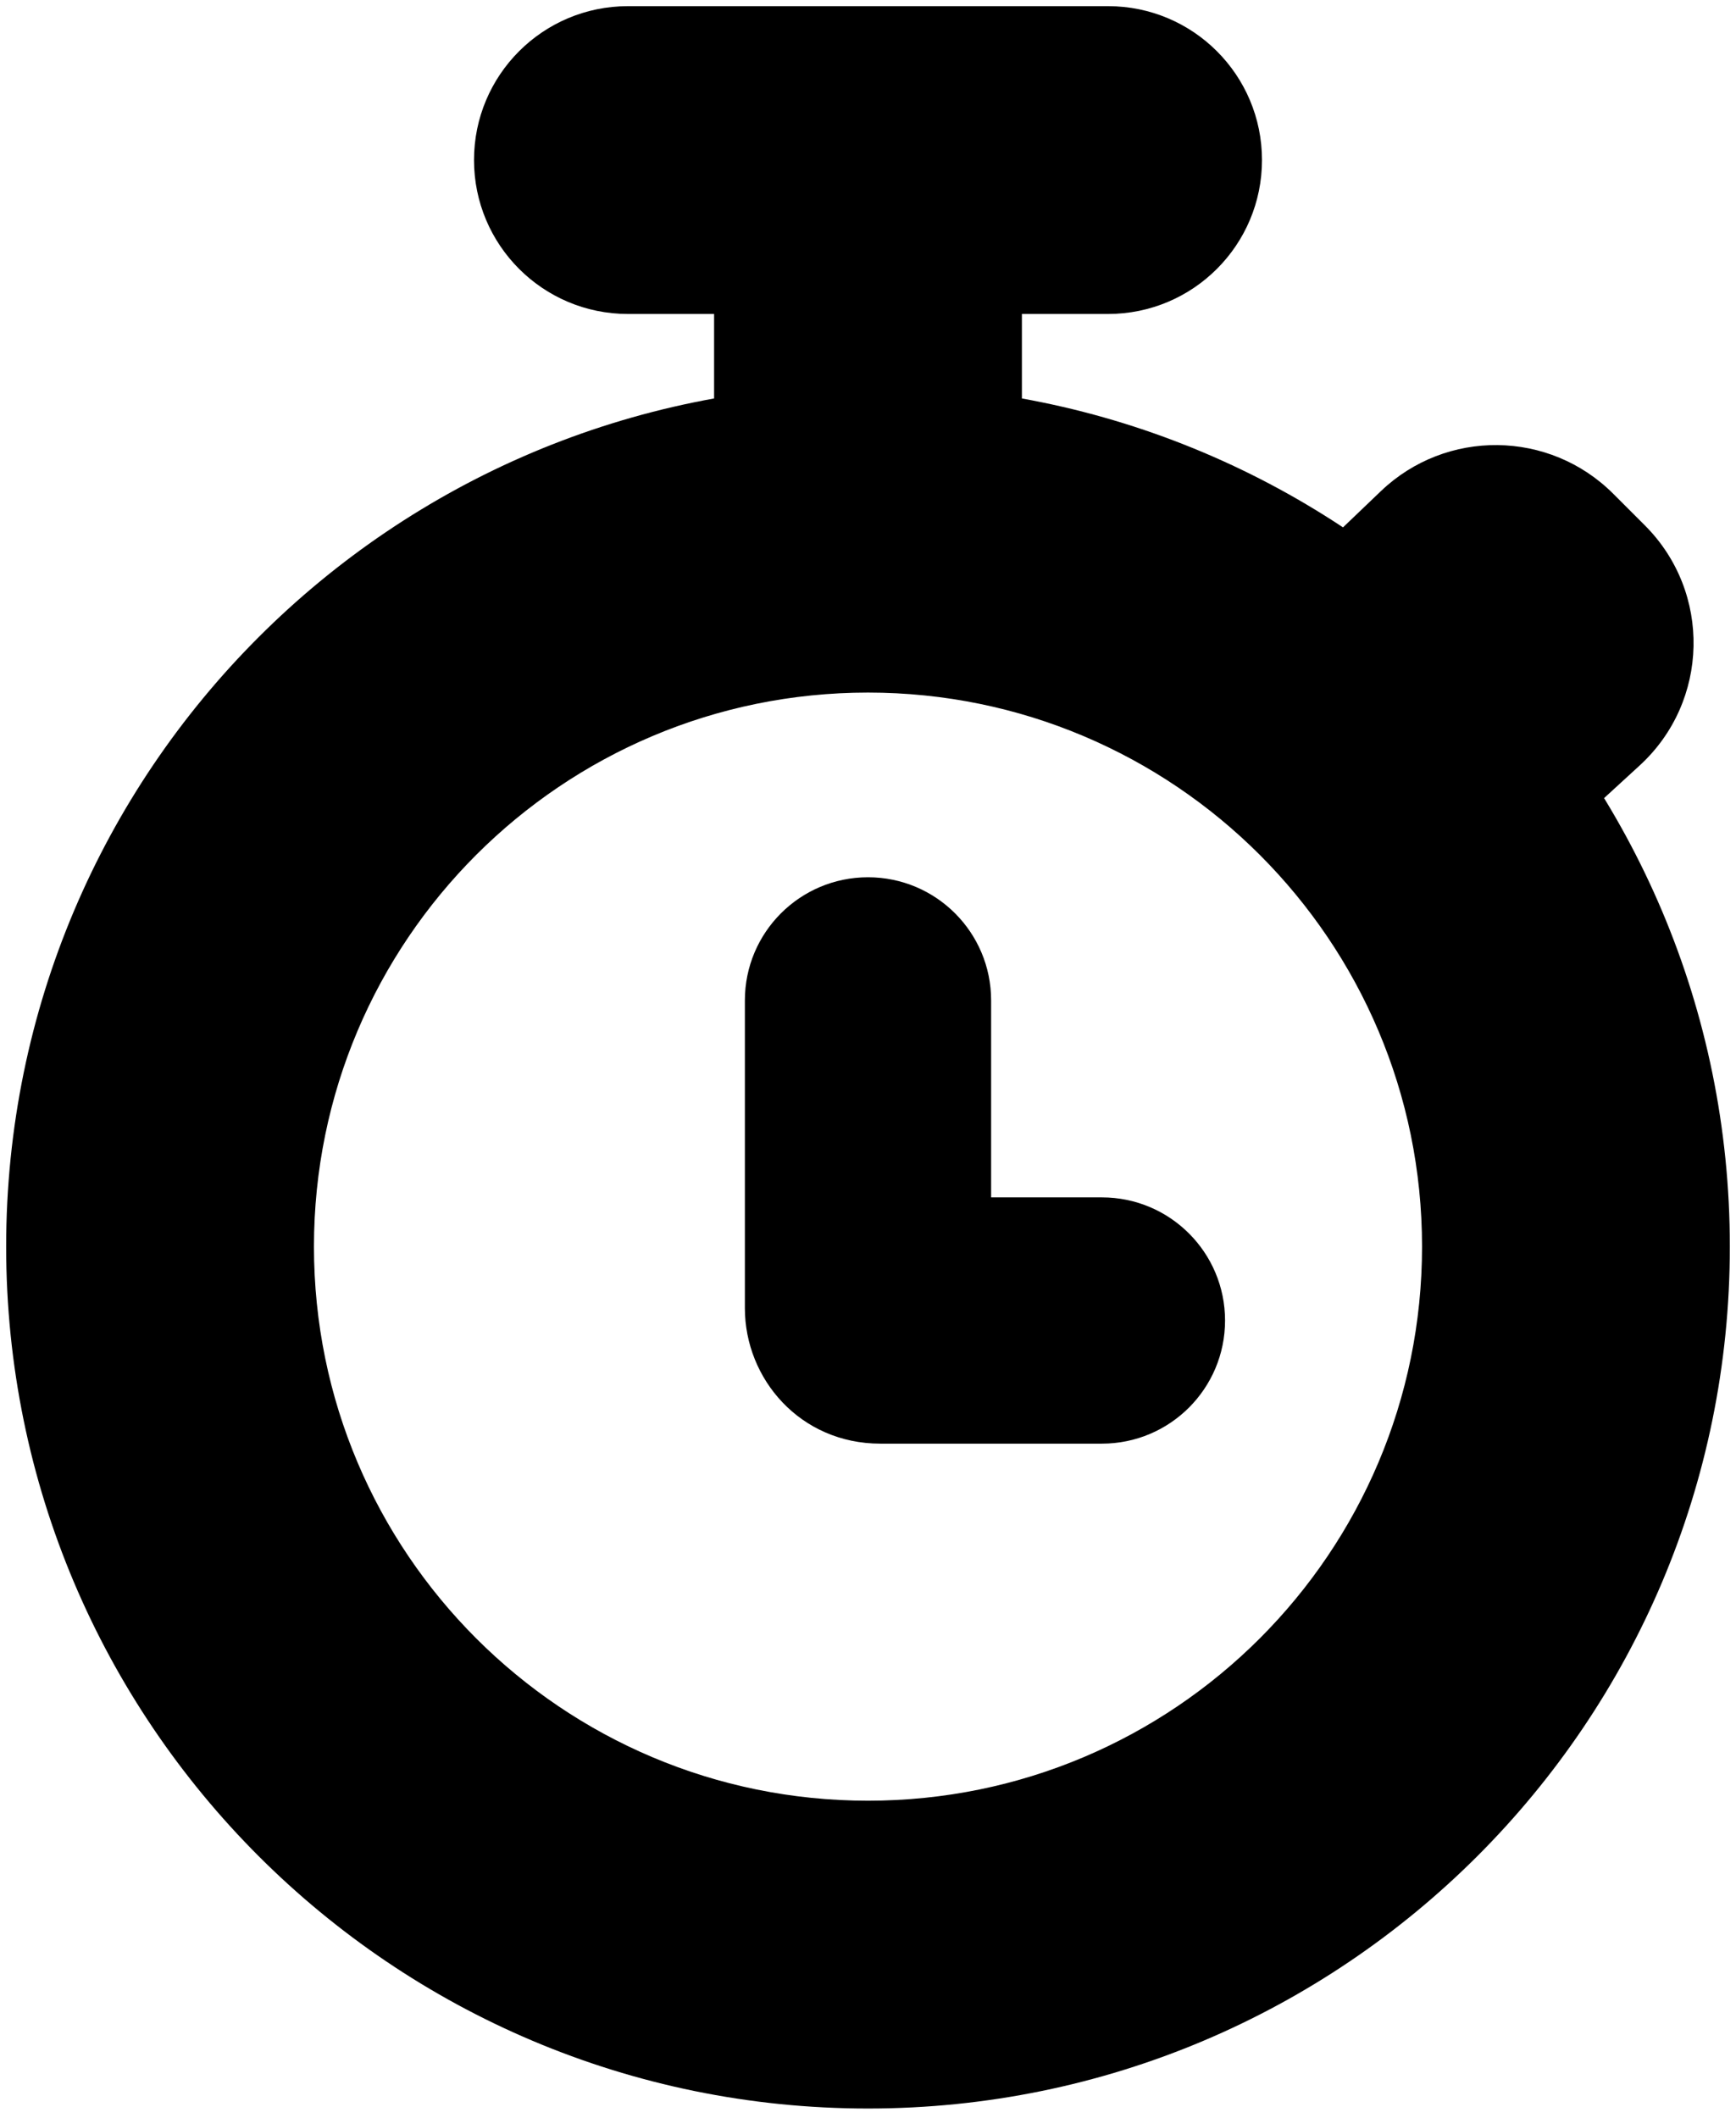 <svg viewBox="0 0 141 172" fill="none" xmlns="http://www.w3.org/2000/svg">
<path d="M51 0.5C44.096 0.5 38.5 6.096 38.5 13C38.5 19.904 44.096 25.5 51 25.5V0.5ZM90 25.5C96.904 25.5 102.5 19.904 102.5 13C102.5 6.096 96.904 0.5 90 0.5V25.5ZM124.761 51.511L133.6 42.673L124.761 51.511ZM124.73 52.956L116.284 43.741L124.73 52.956ZM120.793 48.926L112.153 39.893L120.793 48.926ZM122.192 48.942L113.353 57.78L122.192 48.942ZM83 43.75V13H58V43.75H83ZM70.5 0.5H51V25.5H70.5V0.5ZM70.5 25.5H90V0.5H70.5V25.5ZM118.64 68.283L129.434 57.959L112.153 39.893L101.36 50.217L118.64 68.283ZM113.353 57.78L115.923 60.35L133.6 42.673L131.03 40.103L113.353 57.78ZM116.284 43.741L105.053 54.036L121.947 72.464L133.177 62.17L116.284 43.741ZM115.923 60.35C111.293 55.721 111.457 48.166 116.284 43.741L133.177 62.17C138.842 56.977 139.035 48.108 133.6 42.673L115.923 60.35ZM129.434 57.959C124.916 62.28 117.773 62.201 113.353 57.78L131.03 40.103C125.841 34.913 117.456 34.82 112.153 39.893L129.434 57.959ZM140.5 101.25C140.5 62.59 109.16 31.25 70.5 31.25V56.25C95.353 56.25 115.5 76.397 115.5 101.25H140.5ZM25.5 101.25C25.5 76.397 45.647 56.25 70.5 56.25V31.25C31.84 31.25 0.5 62.59 0.5 101.25H25.5ZM0.5 101.25C0.5 139.91 31.84 171.25 70.5 171.25V146.25C45.647 146.25 25.5 126.103 25.5 101.25H0.5ZM115.5 101.25C115.5 126.103 95.353 146.25 70.5 146.25V171.25C109.16 171.25 140.5 139.91 140.5 101.25H115.5Z" fill="black"/>
<path d="M60.5 81.25V106.25C60.5 112 65 117.25 71.5 117.25H89.5C95.023 117.25 99.5 112.773 99.5 107.25C99.5 101.727 95.023 97.25 89.5 97.25H80.5V81.25C80.5 75.727 76.023 71.25 70.5 71.25C64.977 71.25 60.5 75.727 60.5 81.25Z" fill="black"/>
</svg>
